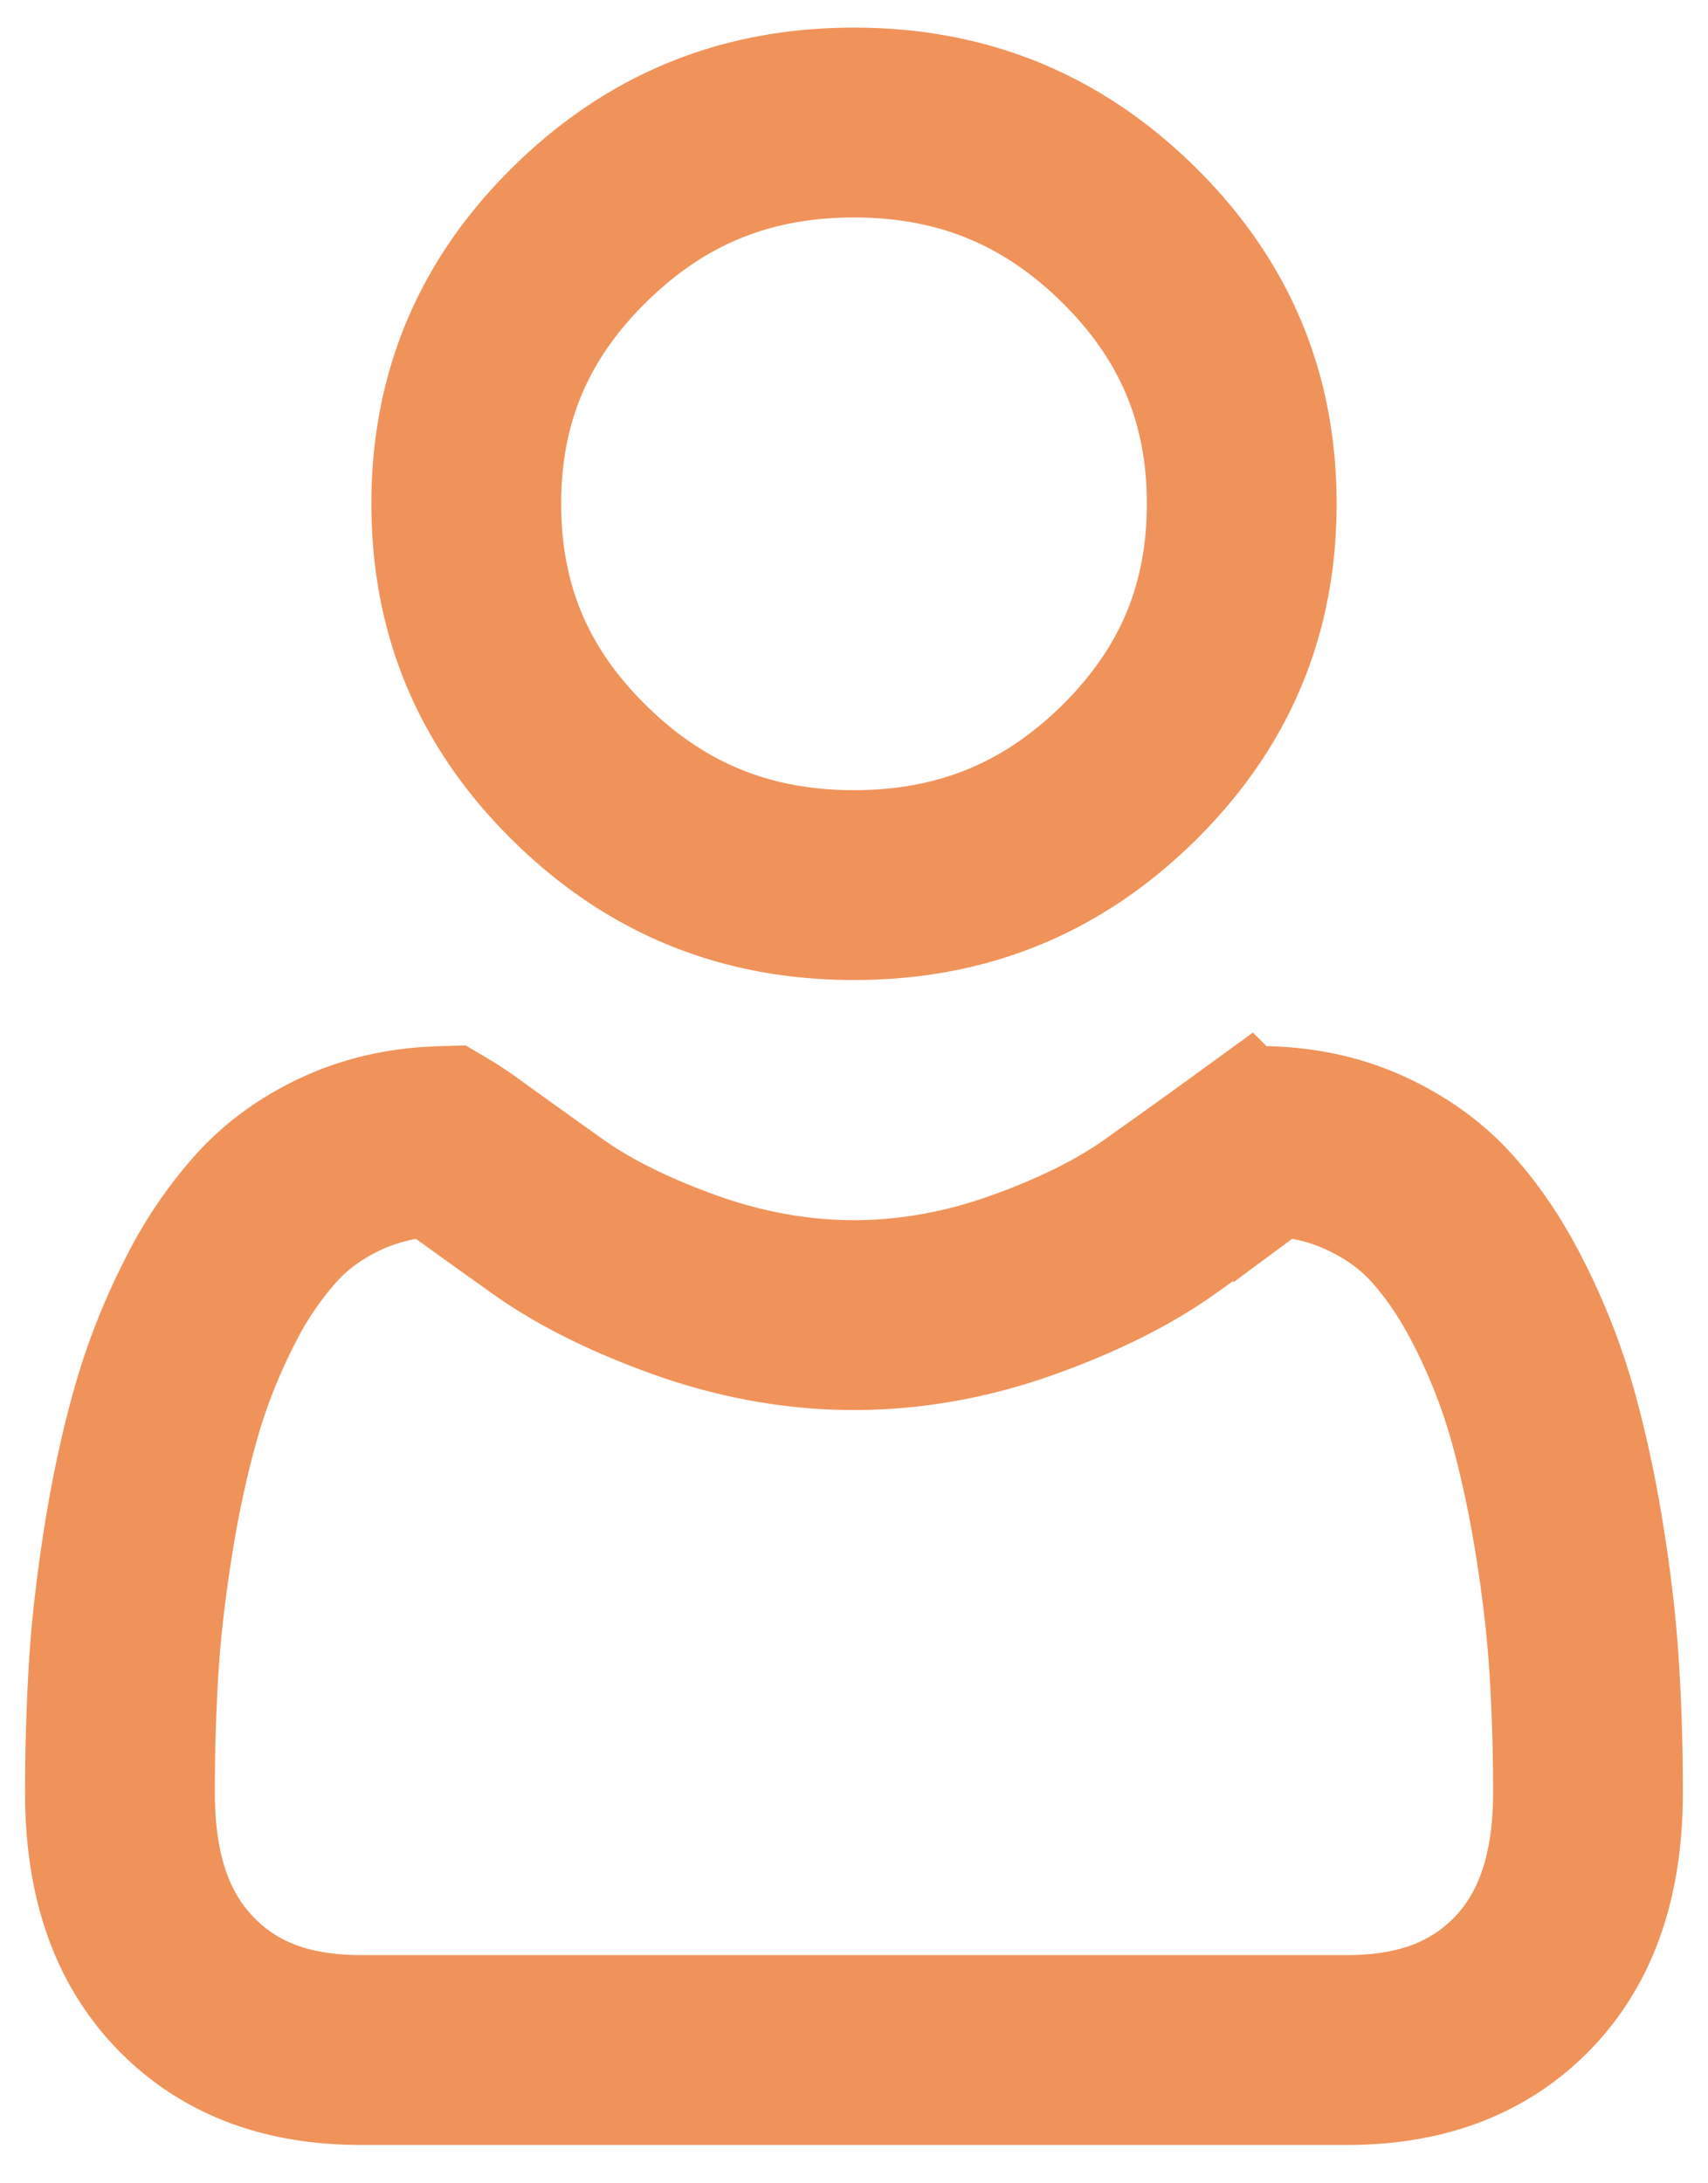 <svg xmlns="http://www.w3.org/2000/svg" width="18" height="23" viewBox="0 0 18 23">
    <g fill="none" fill-rule="nonzero" stroke="#F0935A" stroke-width="2">
        <path d="M6.111 2.468C6.917 1.676 7.861 1.291 9 1.291c1.138 0 2.083.385 2.889 1.177.805.792 1.197 1.72 1.197 2.84 0 1.119-.392 2.047-1.197 2.84-.806.791-1.75 1.176-2.889 1.176-1.138 0-2.083-.385-2.889-1.177-.805-.791-1.197-1.72-1.197-2.84 0-1.118.392-2.047 1.197-2.839zM14.194 21.596H3.806c-.798 0-1.41-.237-1.87-.723-.452-.478-.672-1.13-.672-1.993 0-.449.014-.892.04-1.318.026-.417.08-.876.158-1.363.078-.481.177-.933.295-1.342.113-.392.267-.78.459-1.154a3.95 3.95 0 0 1 .624-.908c.217-.23.49-.42.812-.561.298-.13.632-.202.996-.213.044.026.123.076.25.168.26.188.56.403.891.638.374.264.855.503 1.43.709.587.21 1.186.318 1.78.318.595 0 1.195-.107 1.782-.318.575-.206 1.056-.445 1.43-.71.338-.24.63-.448.89-.637a3.38 3.38 0 0 1 .25-.168c.364.01.698.082.996.213.322.142.595.33.812.56.232.247.442.553.624.91.192.373.346.762.46 1.153.117.41.216.861.294 1.342.079.488.132.947.158 1.364.027.424.04.867.04 1.317 0 .863-.22 1.515-.67 1.993-.462.486-1.073.723-1.871.723z"/>
    </g>
</svg>
